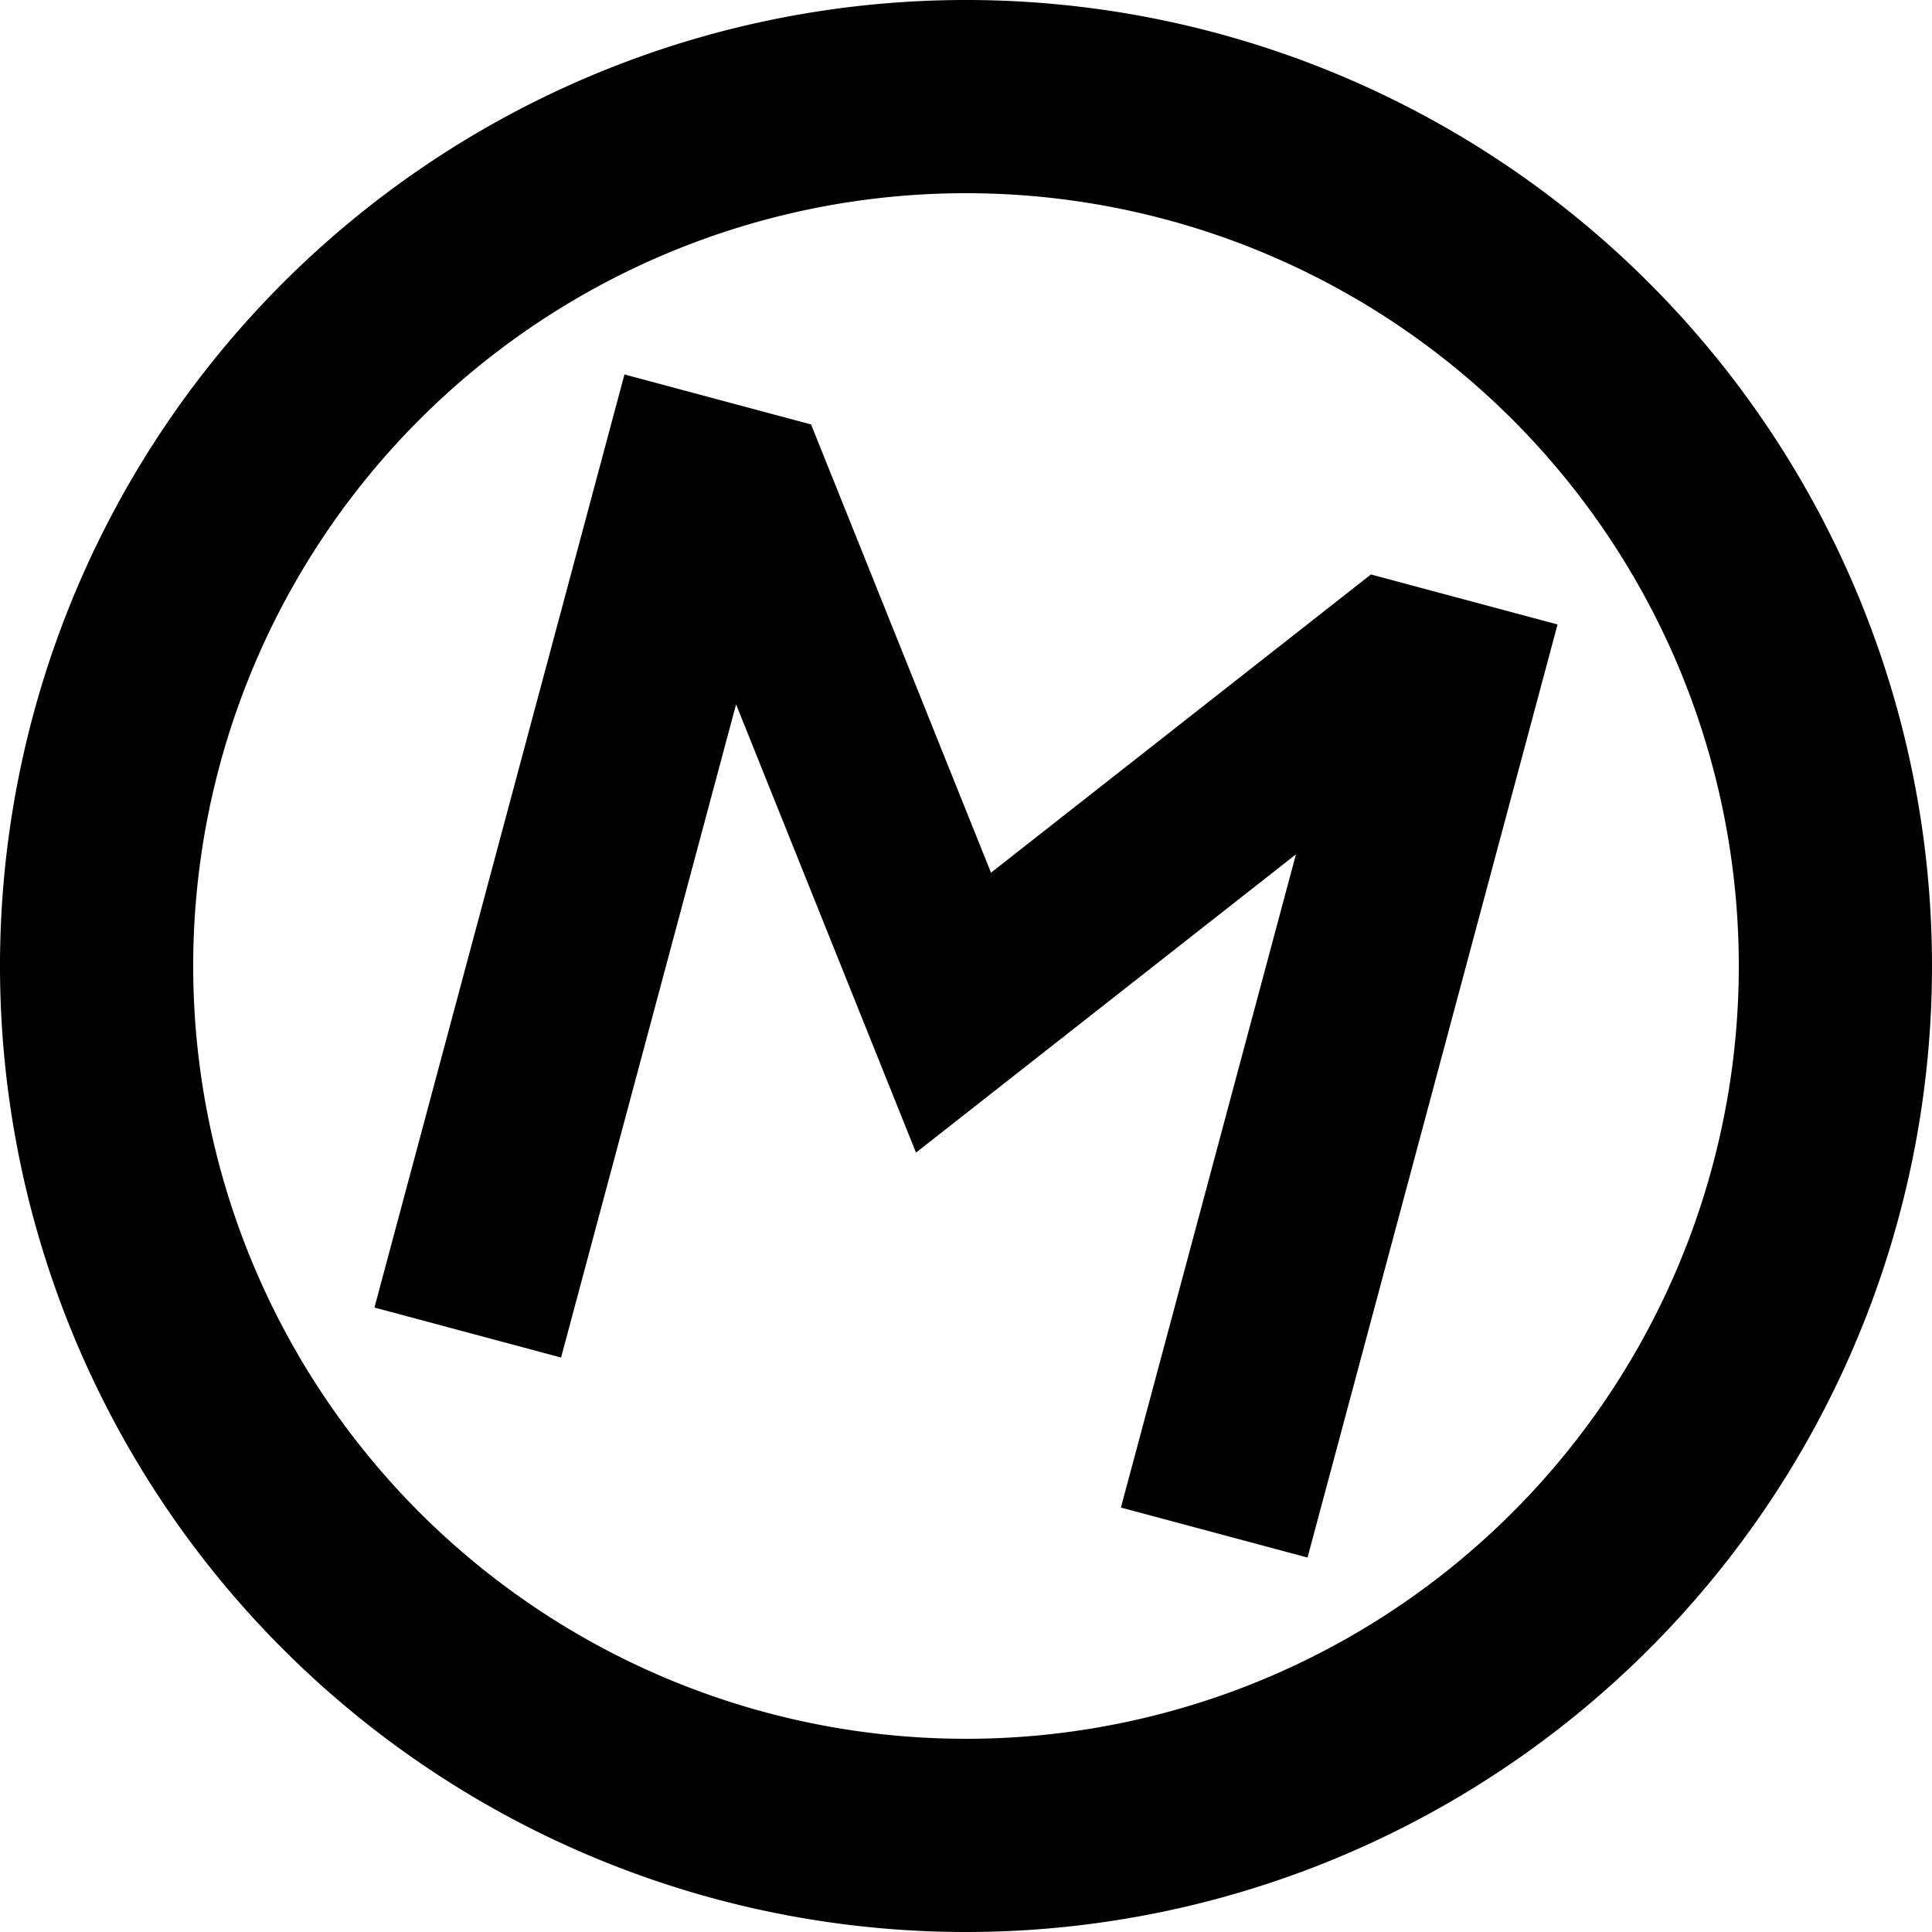 <svg xmlns="http://www.w3.org/2000/svg" viewBox="0 0 20 20" style="height: 512px; width: 512px;">
<g transform="rotate(15,10,10)">
<path d="M10,0 a 10,10 0 0 1 0,20 a 10,10 0 0 1 0,-20
M10,2 a 8,8 0 0 0 0,16 a 8,8 0 0 0 0,-16
M5,5 v10 h2 v-7 l3,4 l3-4 v7 h2 v-10 h-2 l-3,4 l-3,-4 h-2 z" fill="black" fill-opacity="1" stroke="black" stroke-width="0"></path>
</g></svg>